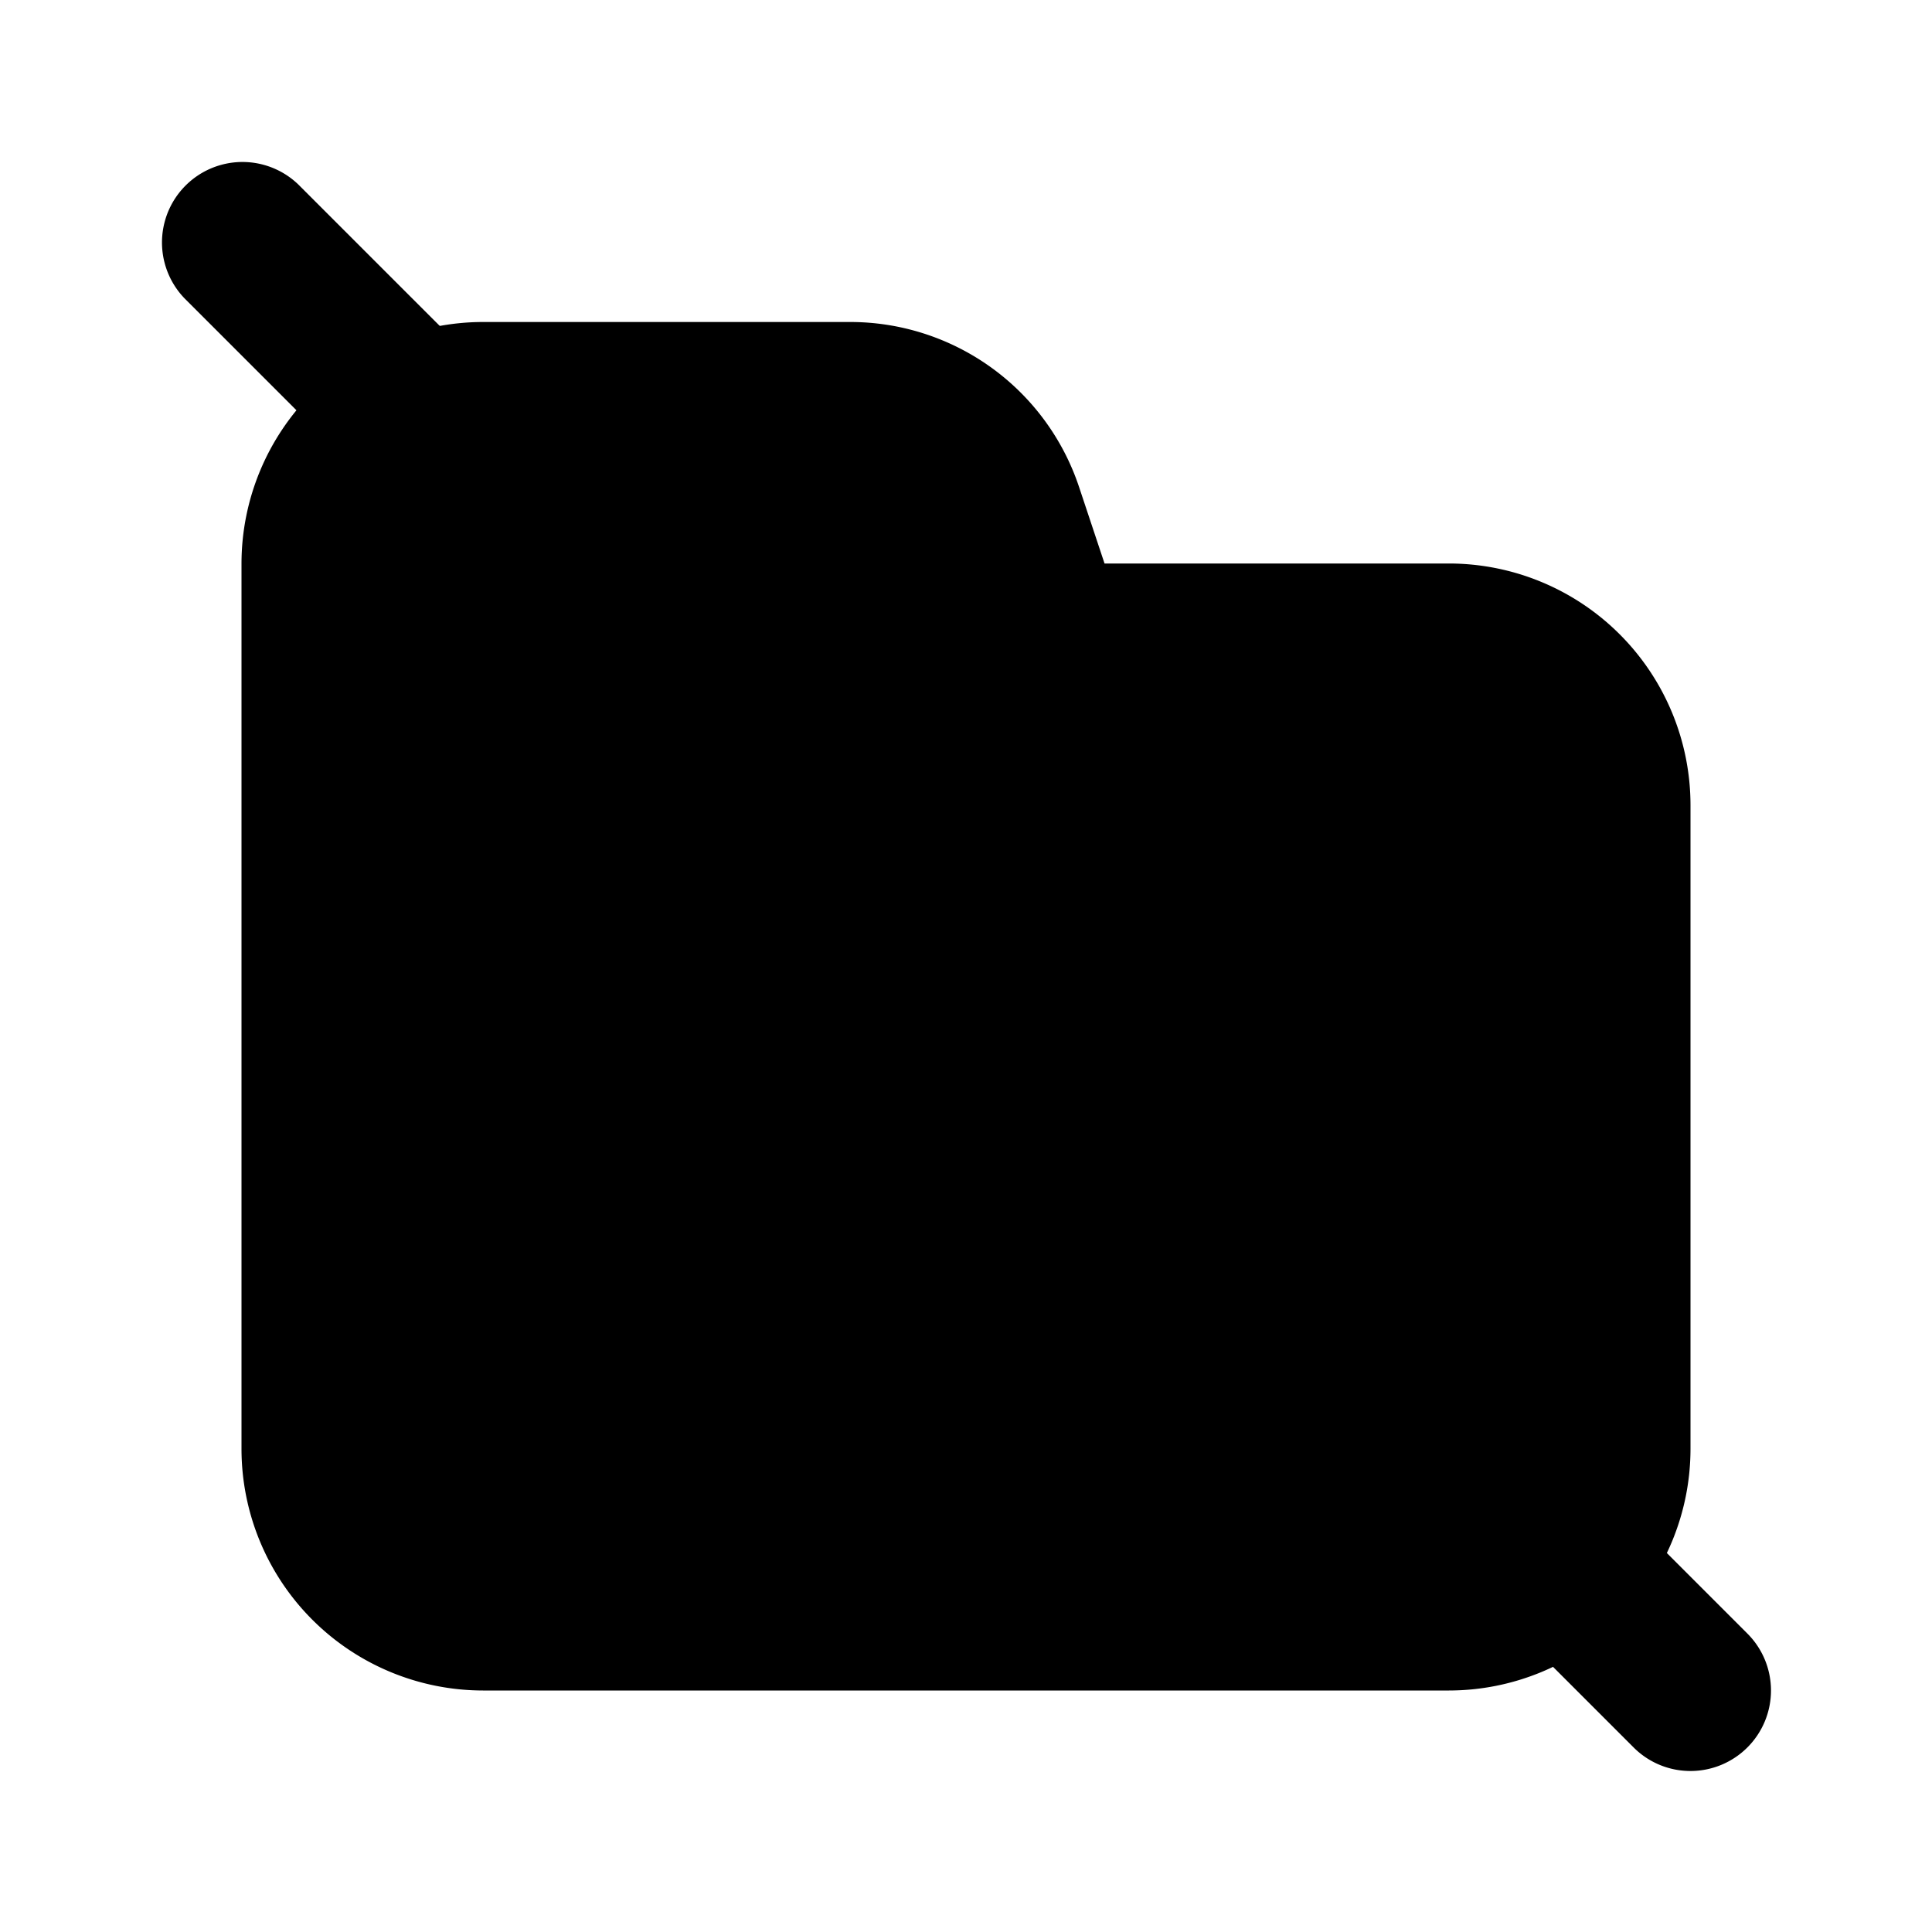 <svg xmlns="http://www.w3.org/2000/svg" width="24" height="24" viewBox="0 0 24 24">
    <path class="pr-icon-tertiary" d="M18,21H6a3.003,3.003,0,0,1-3-3V7A3.003,3.003,0,0,1,6,4h4.559a2.997,2.997,0,0,1,2.846,2.051L13.721,7H18a3.003,3.003,0,0,1,3,3v8A3.003,3.003,0,0,1,18,21Z"></path>
    <path class="pr-icon-primary" d="M21,22a.997.997,0,0,1-.707-.293l-18-18A1.0 1,0,0,1,3.707,2.293l18,18A1,1,0,0,1,21,22Z"></path>
</svg>

